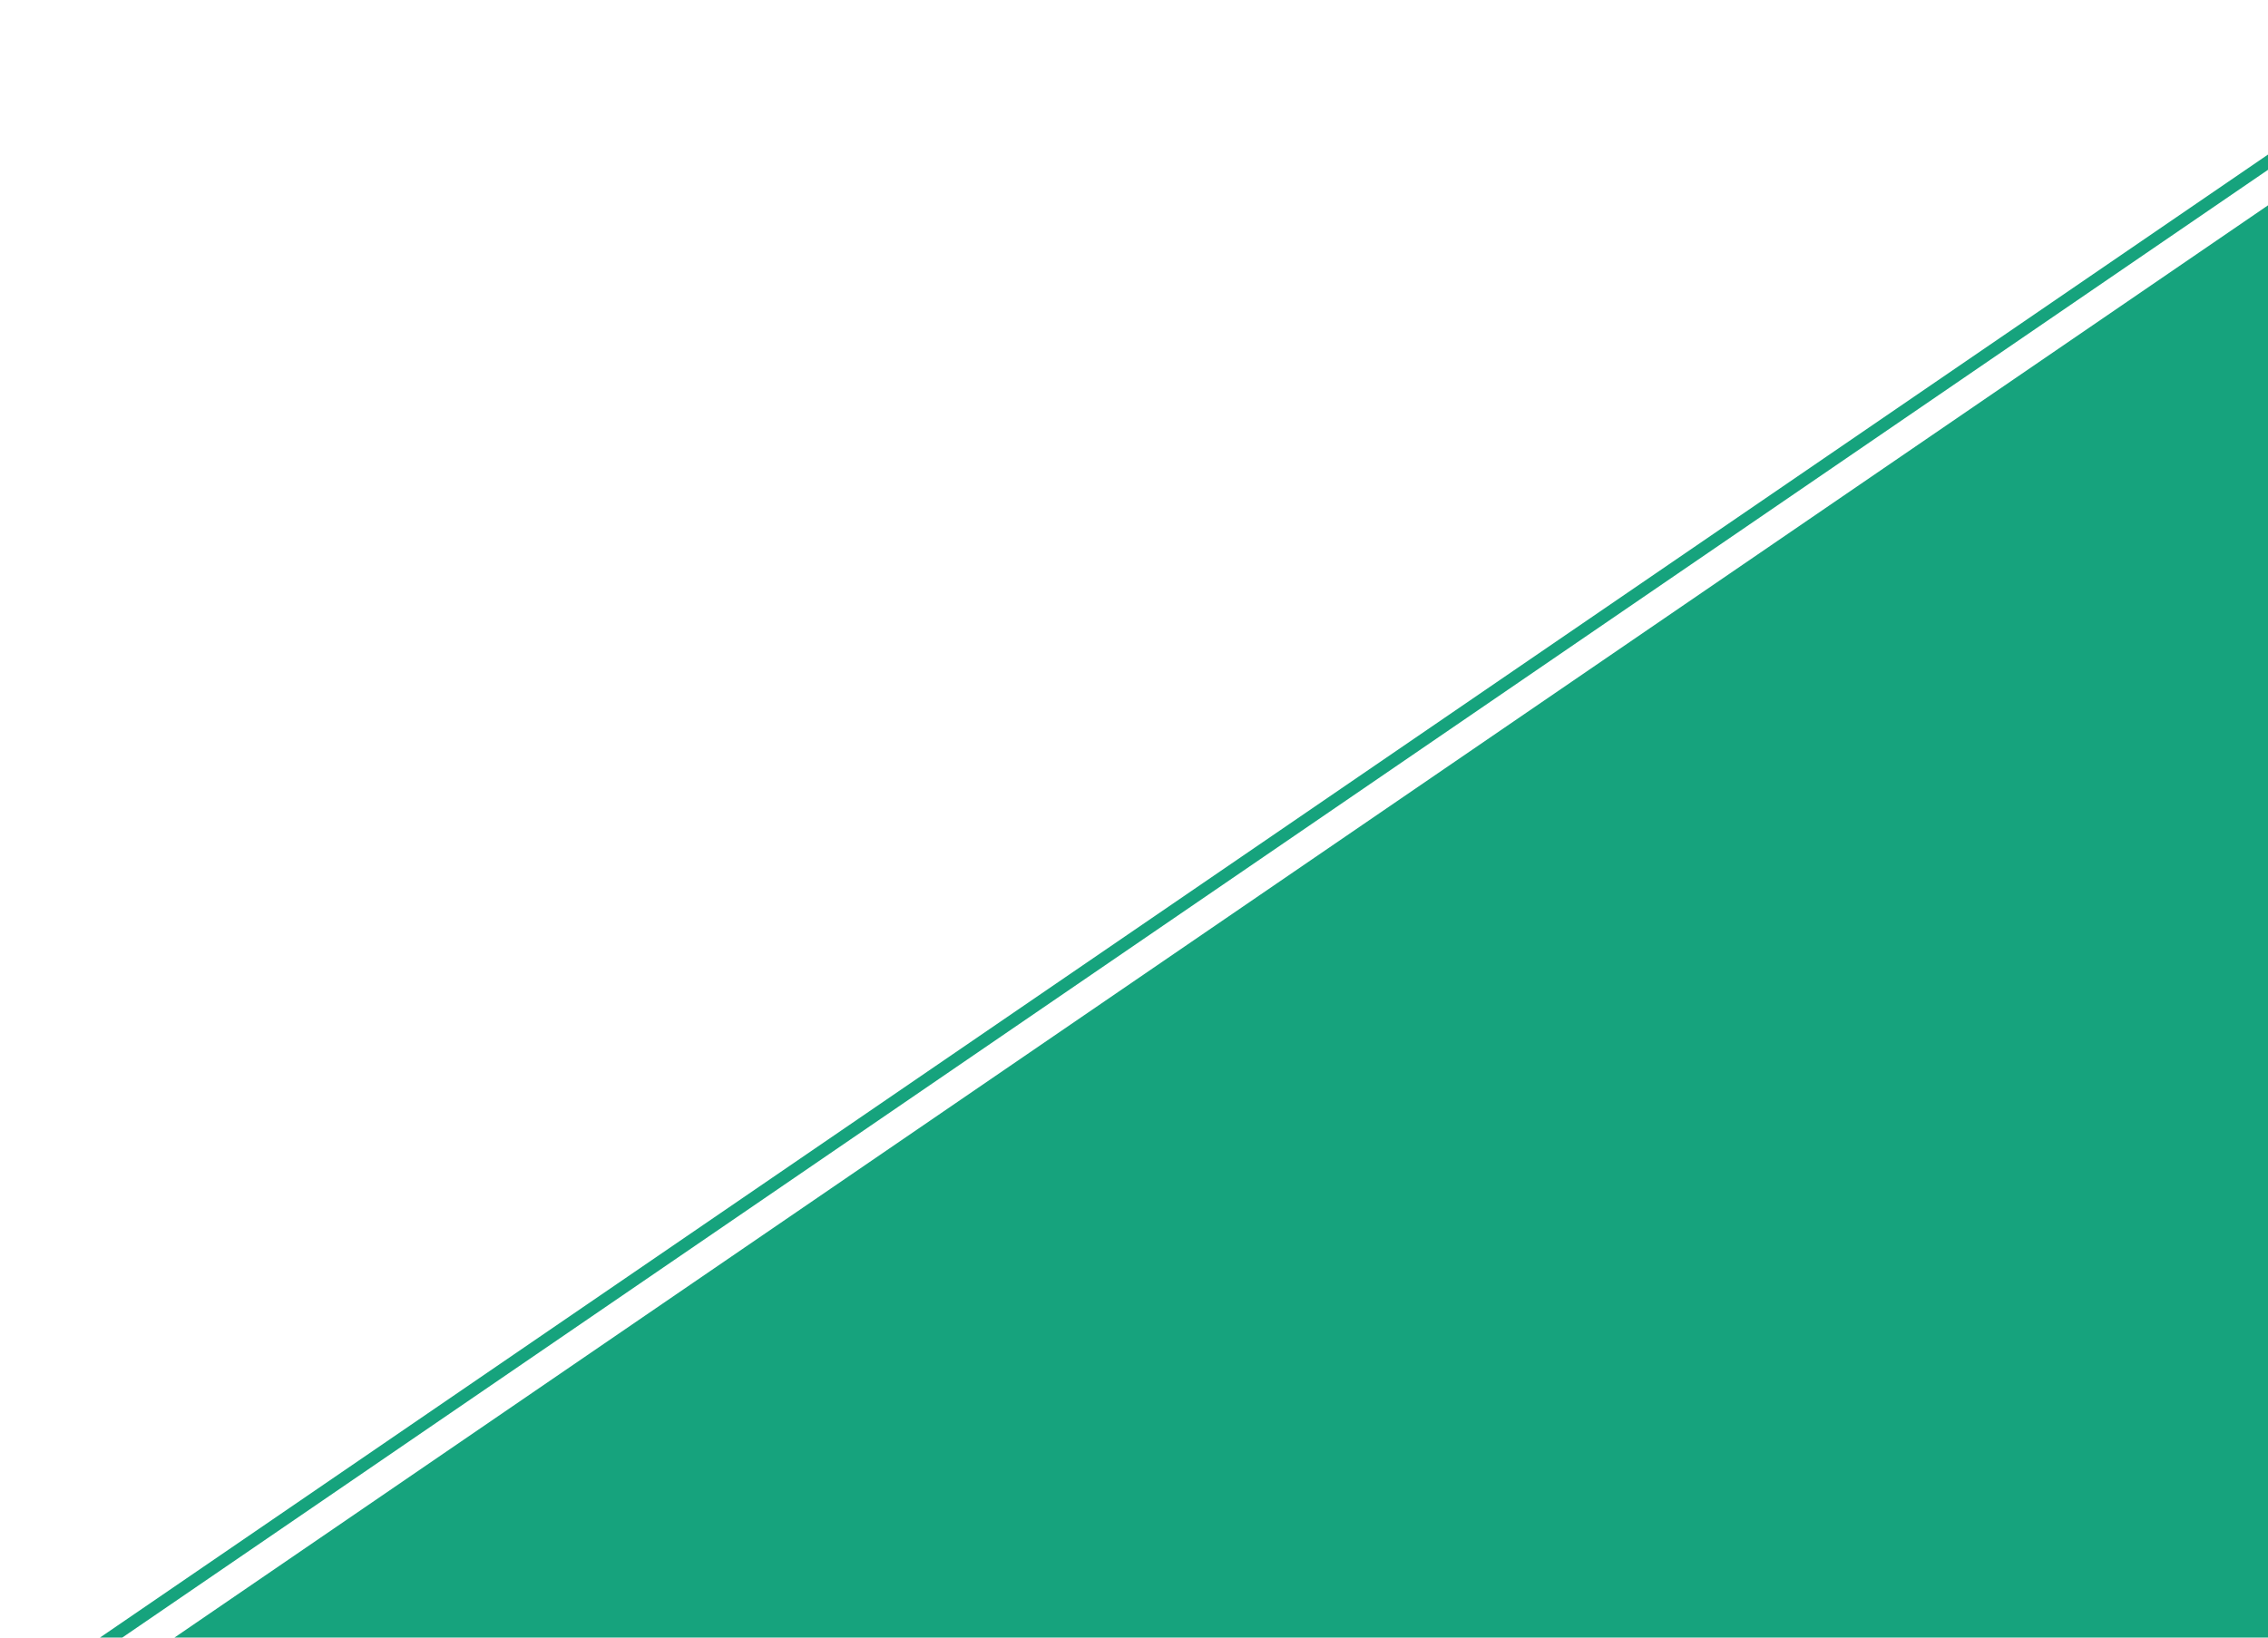 <?xml version="1.0" encoding="utf-8"?>
<!-- Generator: Adobe Illustrator 24.1.3, SVG Export Plug-In . SVG Version: 6.00 Build 0)  -->
<svg version="1.1" id="Layer_1" xmlns="http://www.w3.org/2000/svg" xmlns:xlink="http://www.w3.org/1999/xlink" x="0px" y="0px"
	 viewBox="0 0 900 650" style="enable-background:new 0 0 900 650;" xml:space="preserve">
<style type="text/css">
	.footer1{fill:none;stroke:#16A37D;stroke-width:5;stroke-linecap:round;stroke-miterlimit:10;}
	.footer2{fill:#16A37D;}
</style>
<line class="footer1" x1="3.6" y1="677.7" x2="953.6" y2="27.7"/>
<polygon class="footer2" points="900,81.5 56.8,658.5 900.4,659 "/>
</svg>
